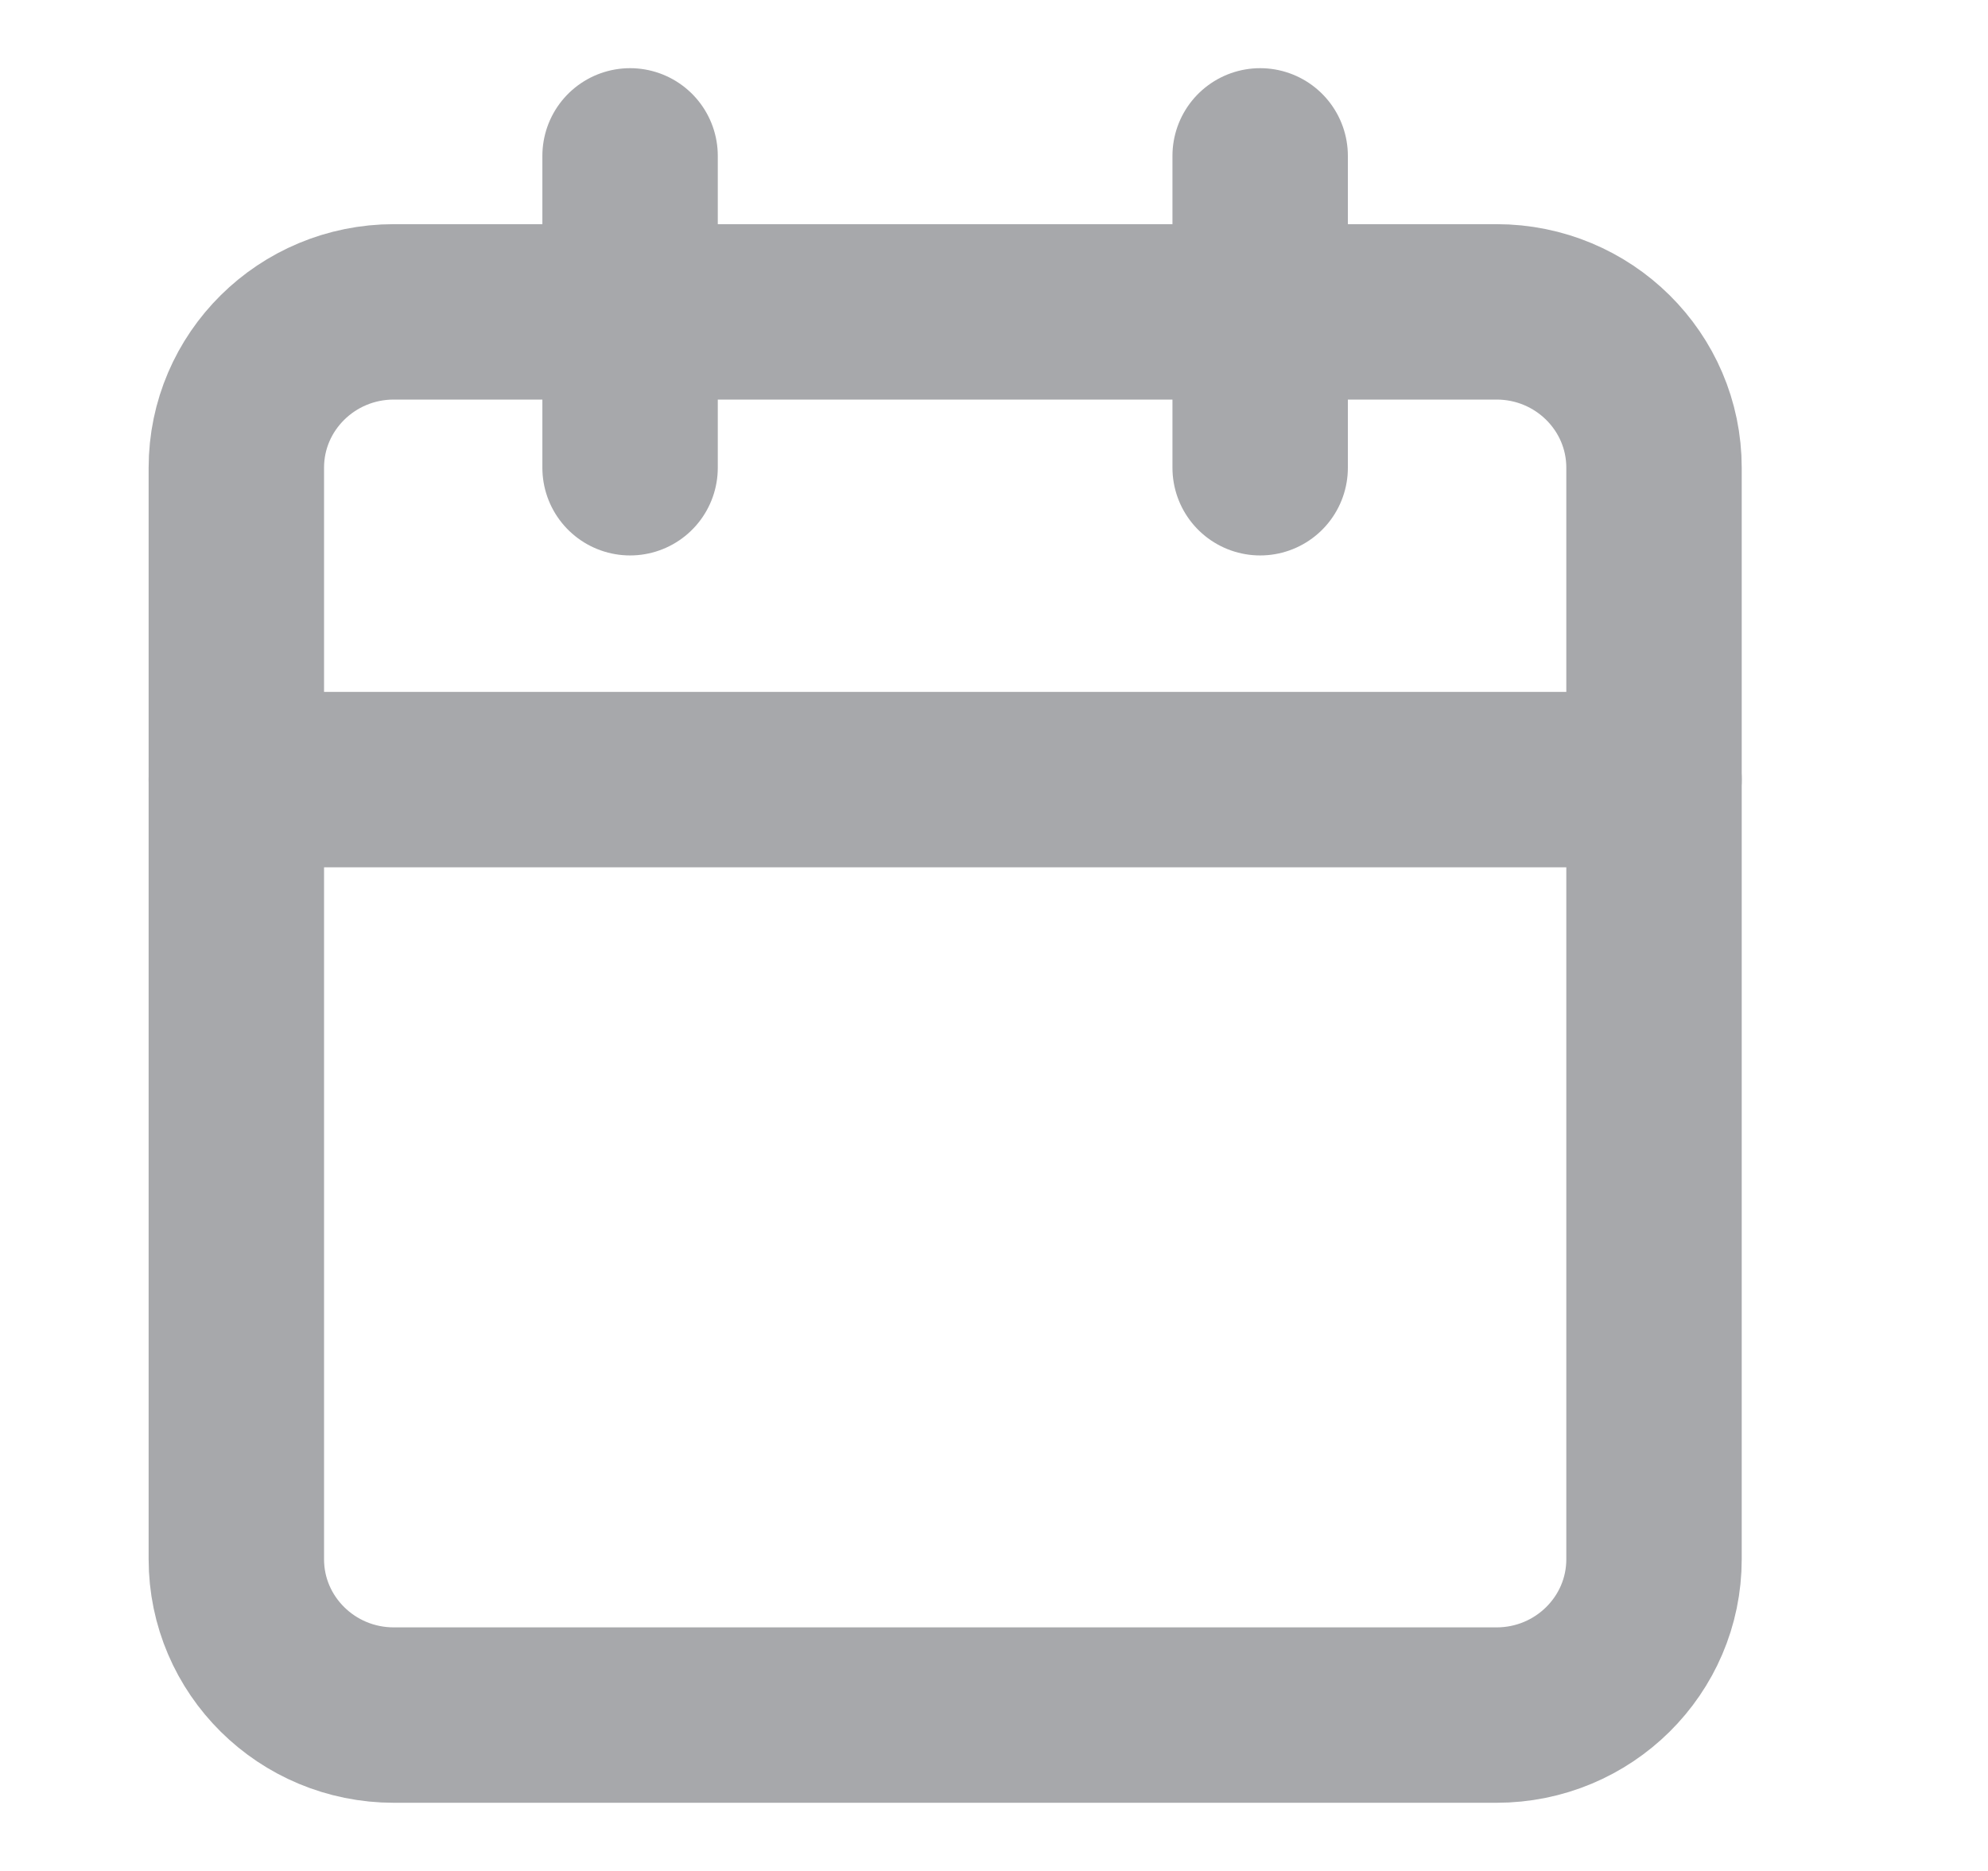<svg width="17" height="16" viewBox="0 0 17 16" fill="none" xmlns="http://www.w3.org/2000/svg">
<path d="M12.797 2.667H3.368C2.624 2.667 2.021 3.264 2.021 4V13.334C2.021 14.07 2.624 14.667 3.368 14.667H12.797C13.541 14.667 14.144 14.07 14.144 13.334V4C14.144 3.264 13.541 2.667 12.797 2.667Z" stroke="#A7A8AB" stroke-width="1.5" stroke-linecap="round" stroke-linejoin="round"/>
<path d="M10.776 1.333V4" stroke="#A7A8AB" stroke-width="1.5" stroke-linecap="round" stroke-linejoin="round"/>
<path d="M5.388 1.333V4" stroke="#A7A8AB" stroke-width="1.5" stroke-linecap="round" stroke-linejoin="round"/>
<path d="M2.021 6.667H14.144" stroke="#A7A8AB" stroke-width="1.5" stroke-linecap="round" stroke-linejoin="round"/>
</svg>
